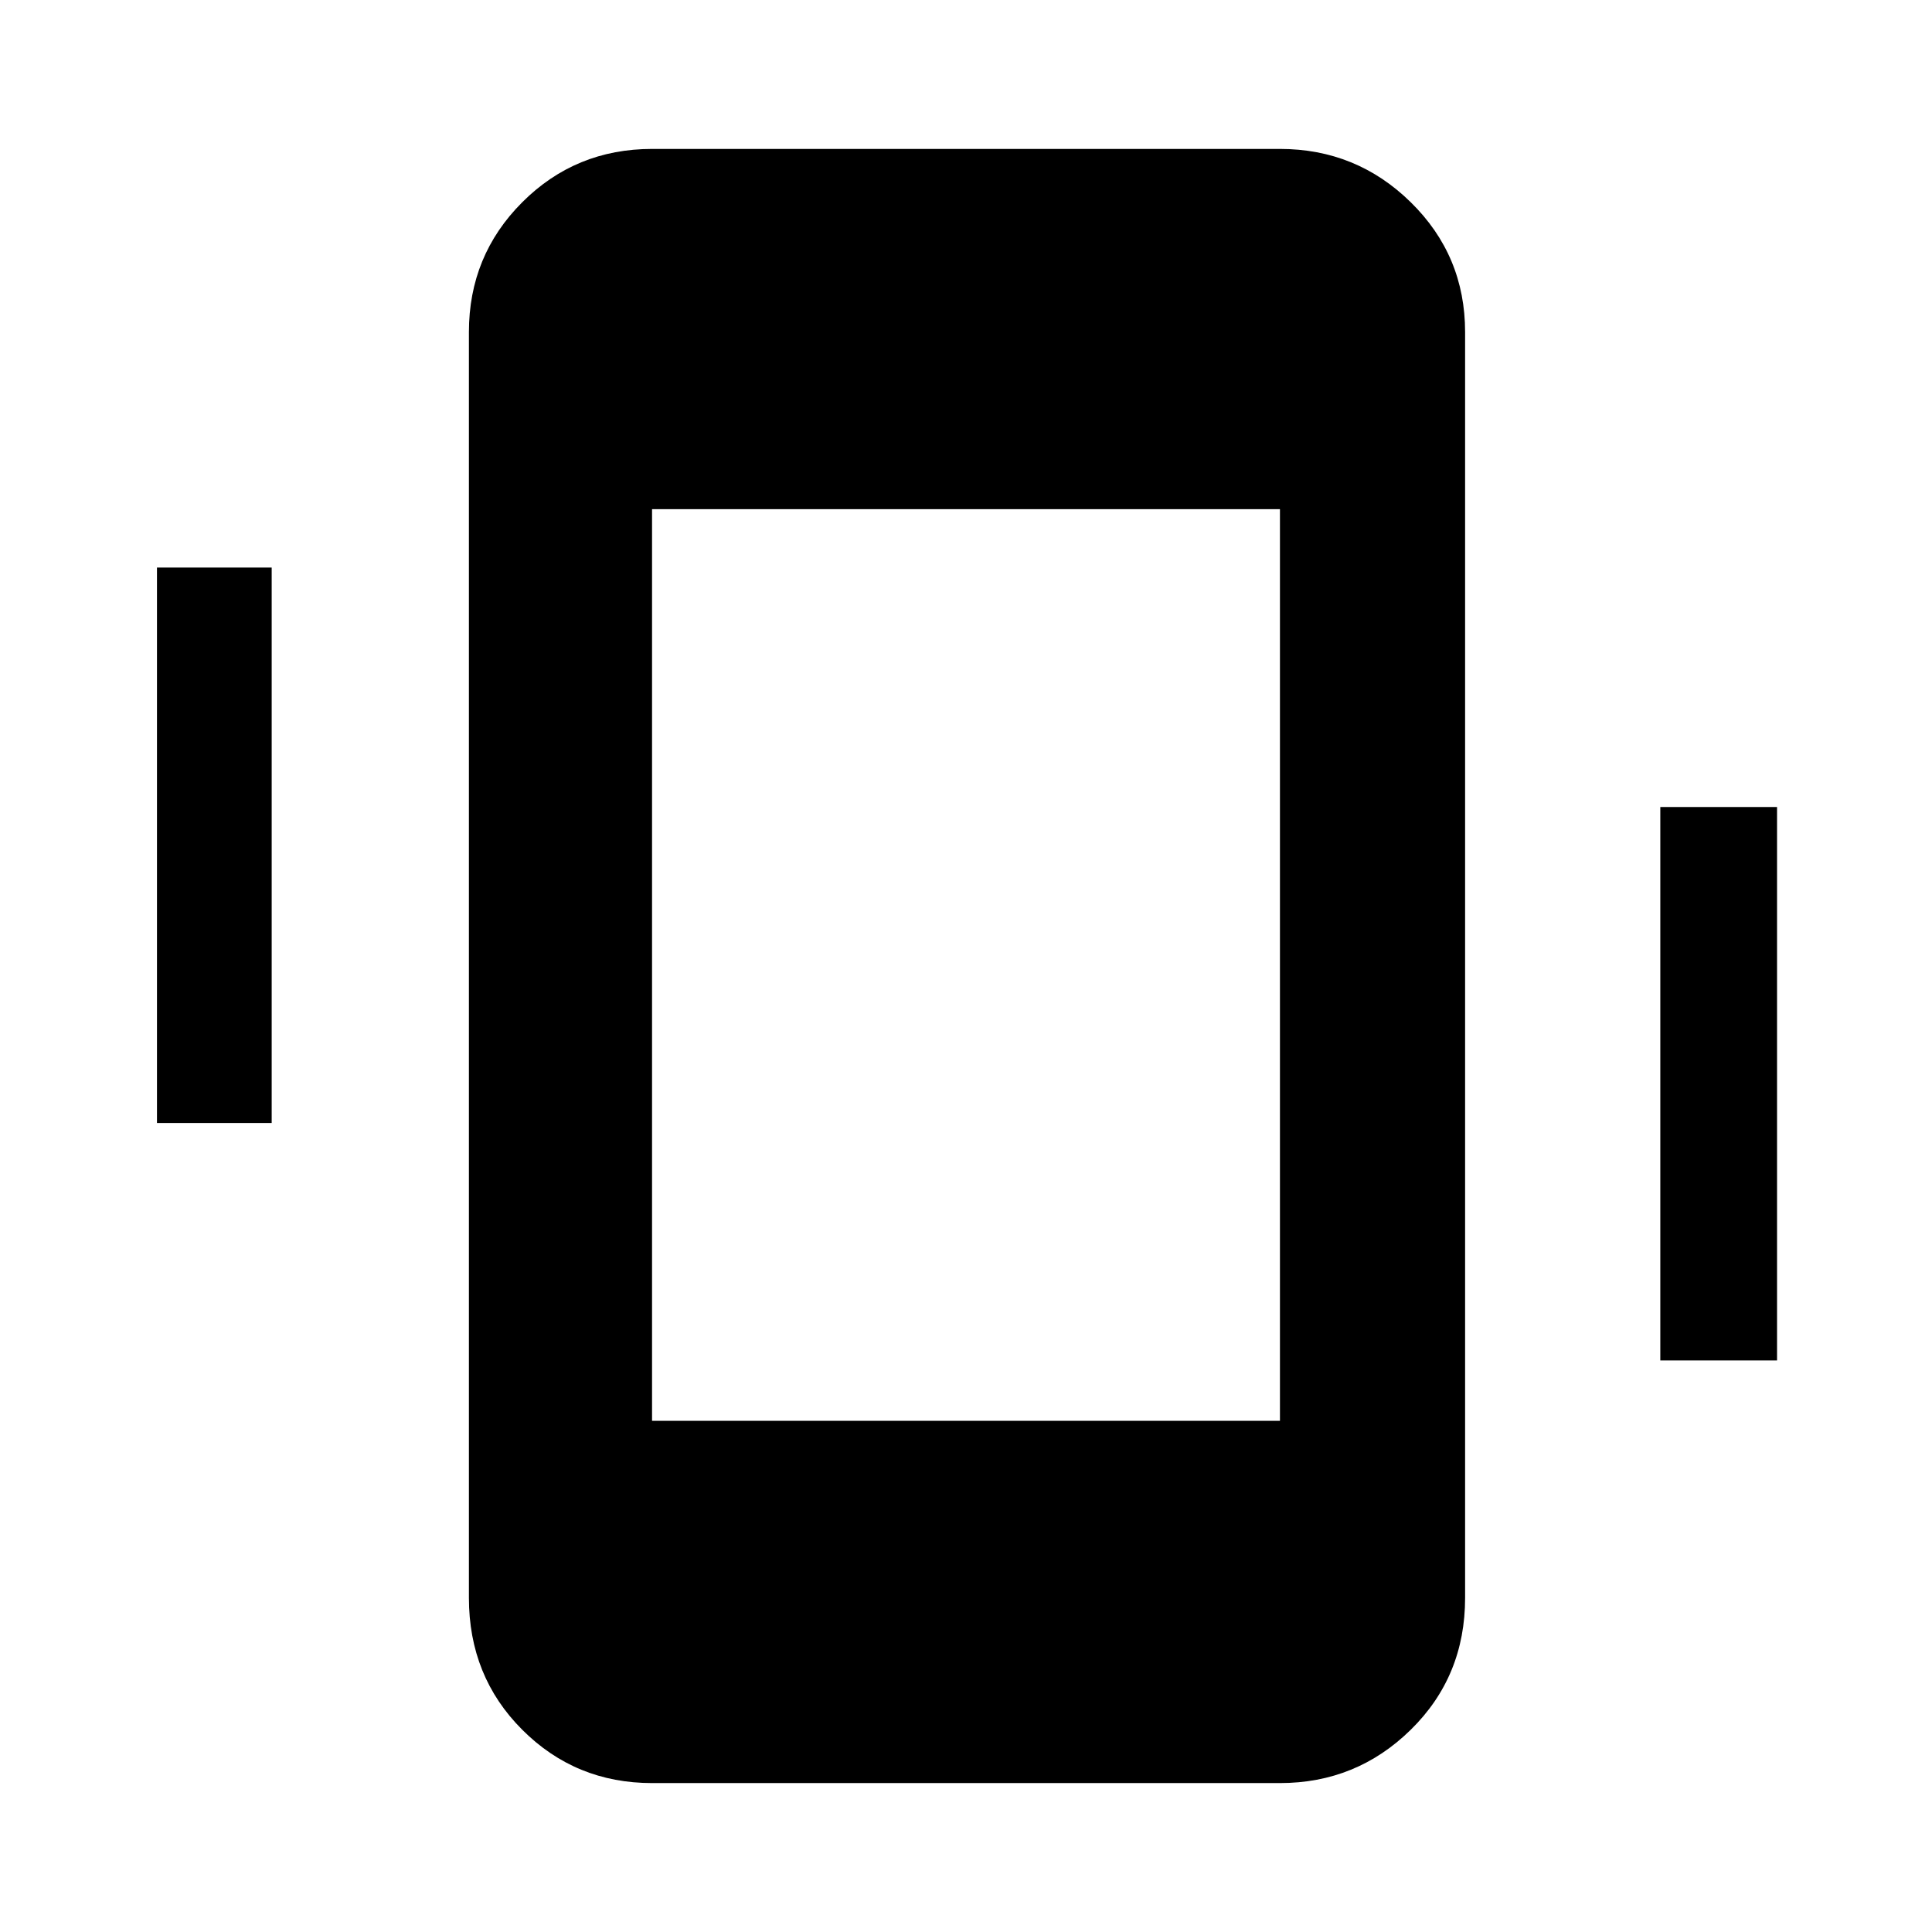 <svg xmlns="http://www.w3.org/2000/svg" height="48" width="48"><path d="M16.2 44.3q-1.9 0-3.225-1.325Q11.65 41.65 11.65 39.7V8.25q0-1.9 1.325-3.225Q14.3 3.7 16.2 3.7h15.6q1.9 0 3.25 1.325T36.4 8.25V39.7q0 1.95-1.35 3.275T31.8 44.3Zm15.6-31.65H16.2V35.3h15.6ZM3.9 27.9V14.1h2.85v13.8Zm37.35 5.9V20.05h2.9V33.8Z"/></svg>